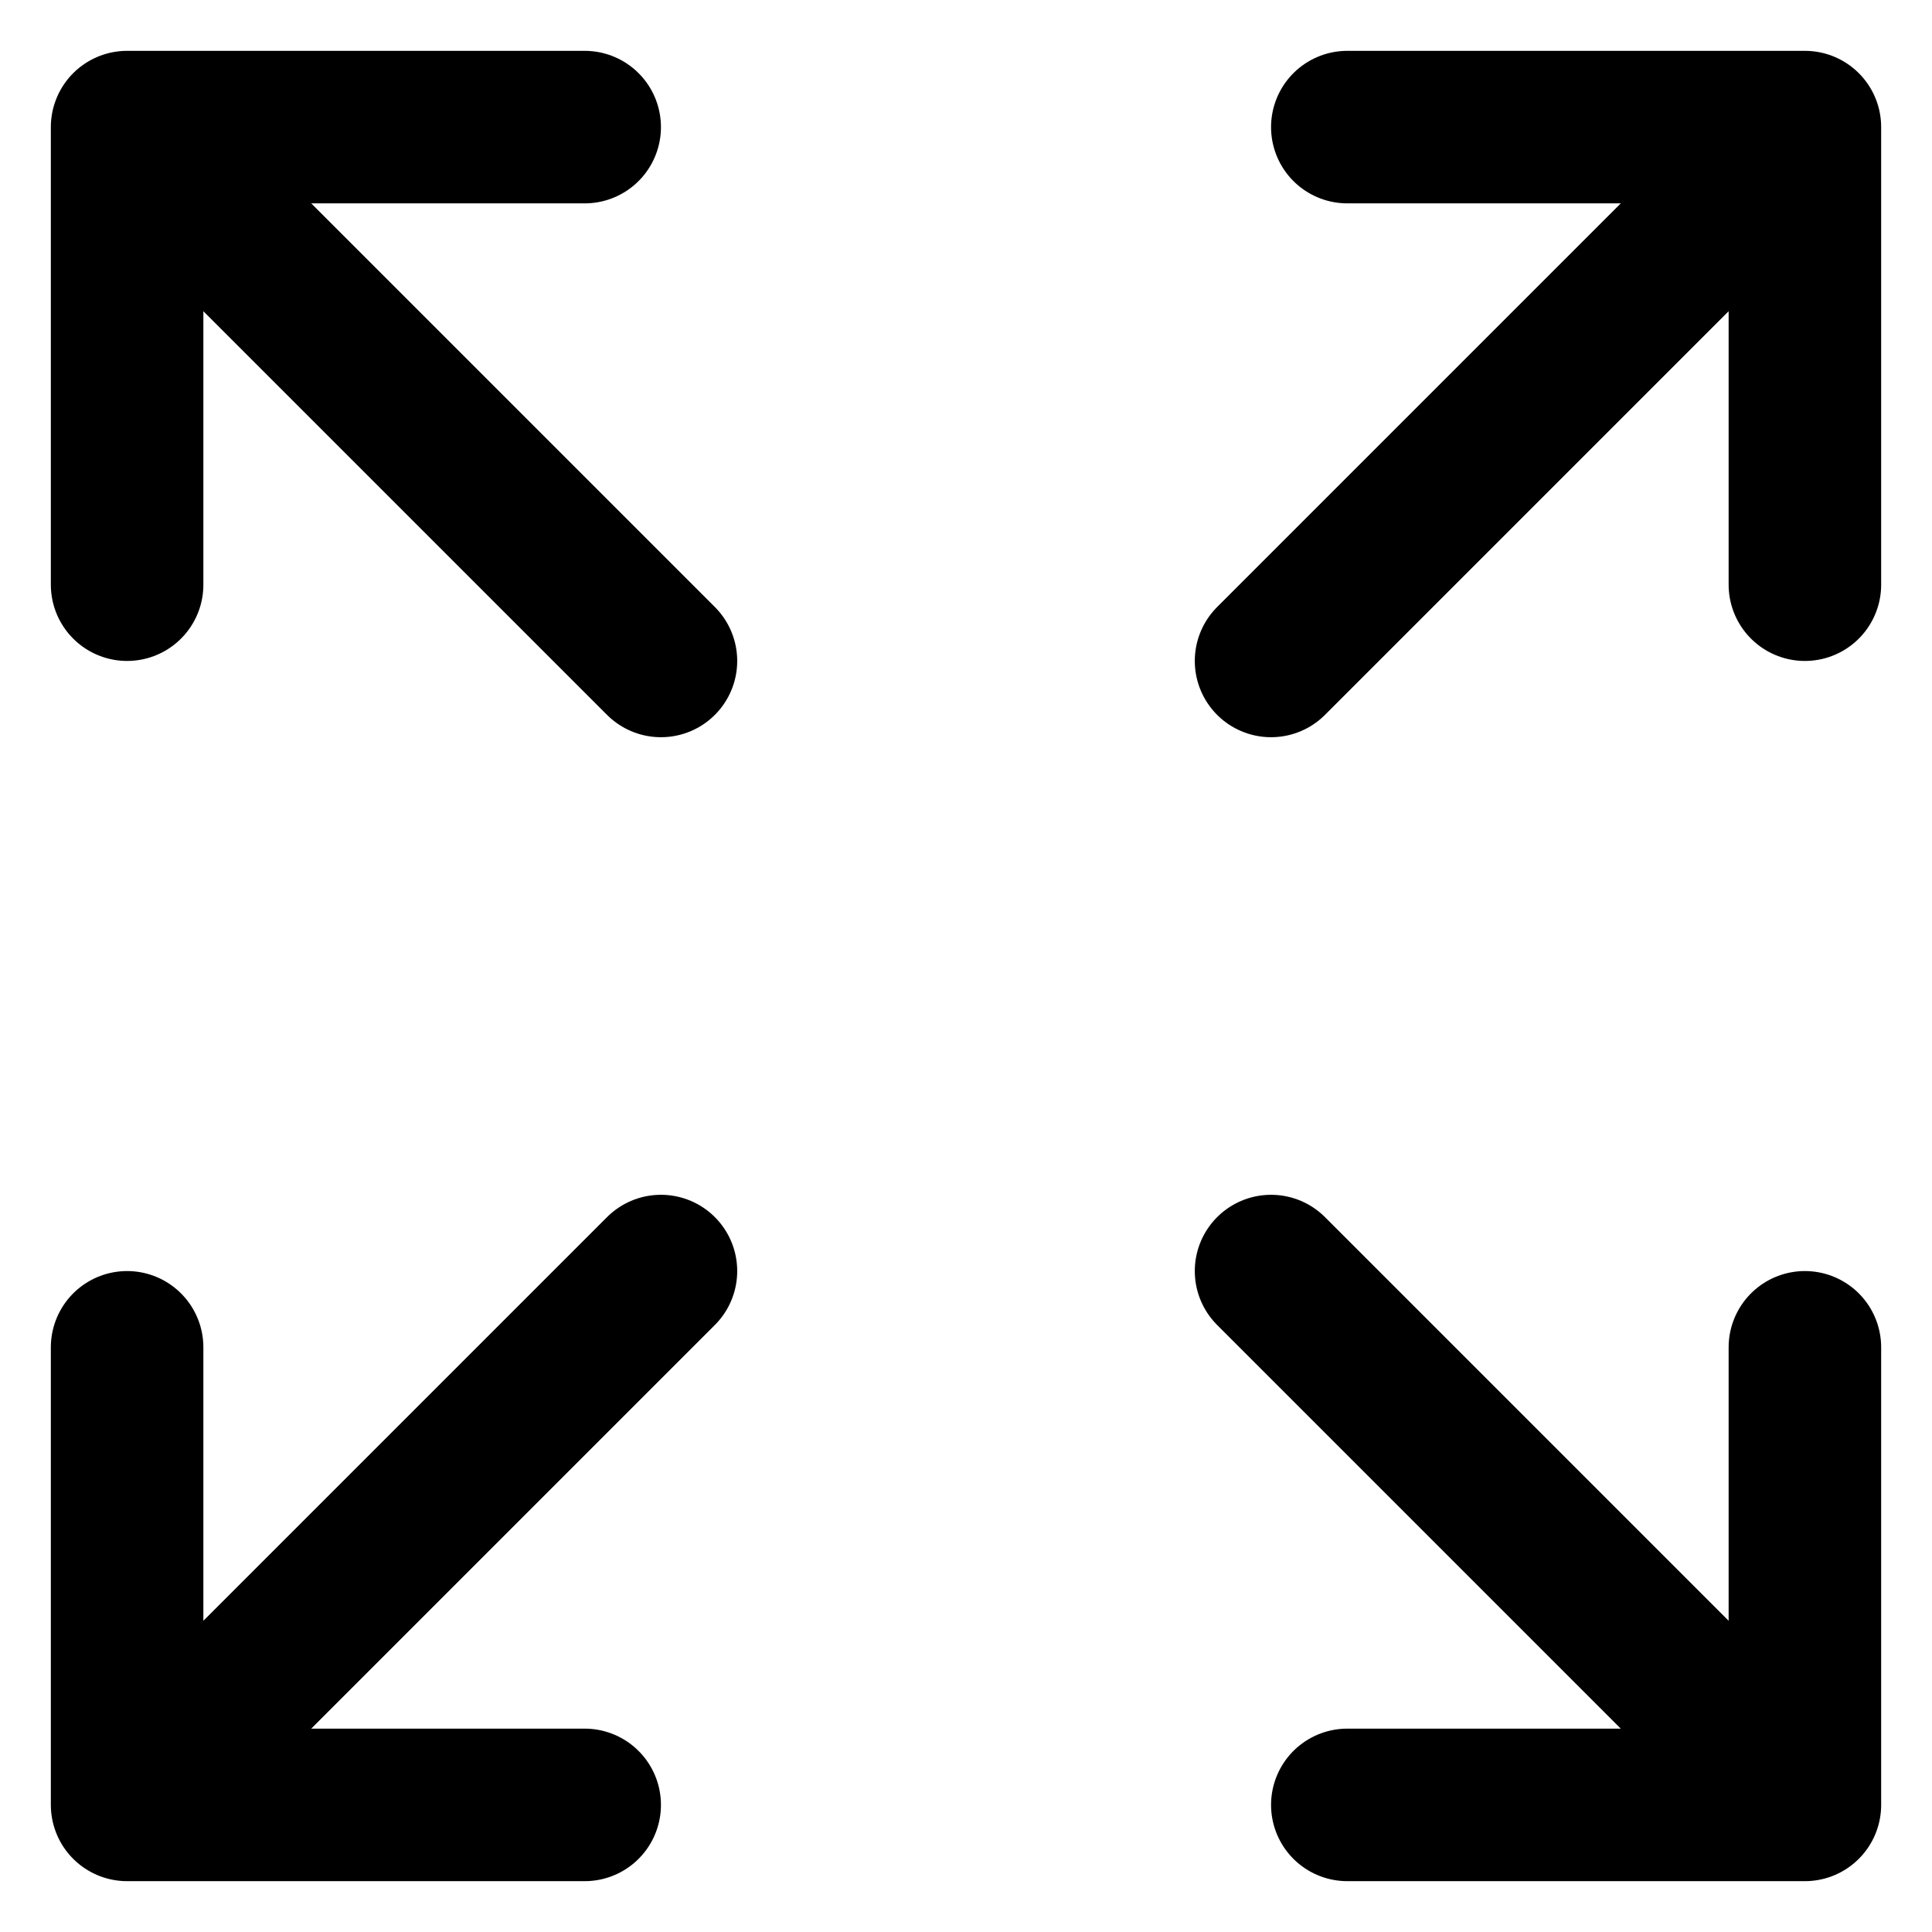 <svg width="19" height="19" viewBox="0 0 19 19" fill="none" xmlns="http://www.w3.org/2000/svg">
<path d="M1.25 1.25V5.75M1.25 1.25H5.75M1.25 1.25L6.5 6.5M1.25 17.75V13.25M1.25 17.75H5.75M1.25 17.75L6.5 12.5M17.75 1.25H13.25M17.75 1.25V5.75M17.75 1.25L12.5 6.5M17.75 17.75H13.25M17.75 17.75V13.25M17.75 17.75L12.5 12.5" stroke="black" stroke-width="1.5" stroke-linecap="round" stroke-linejoin="round"/>
</svg>
